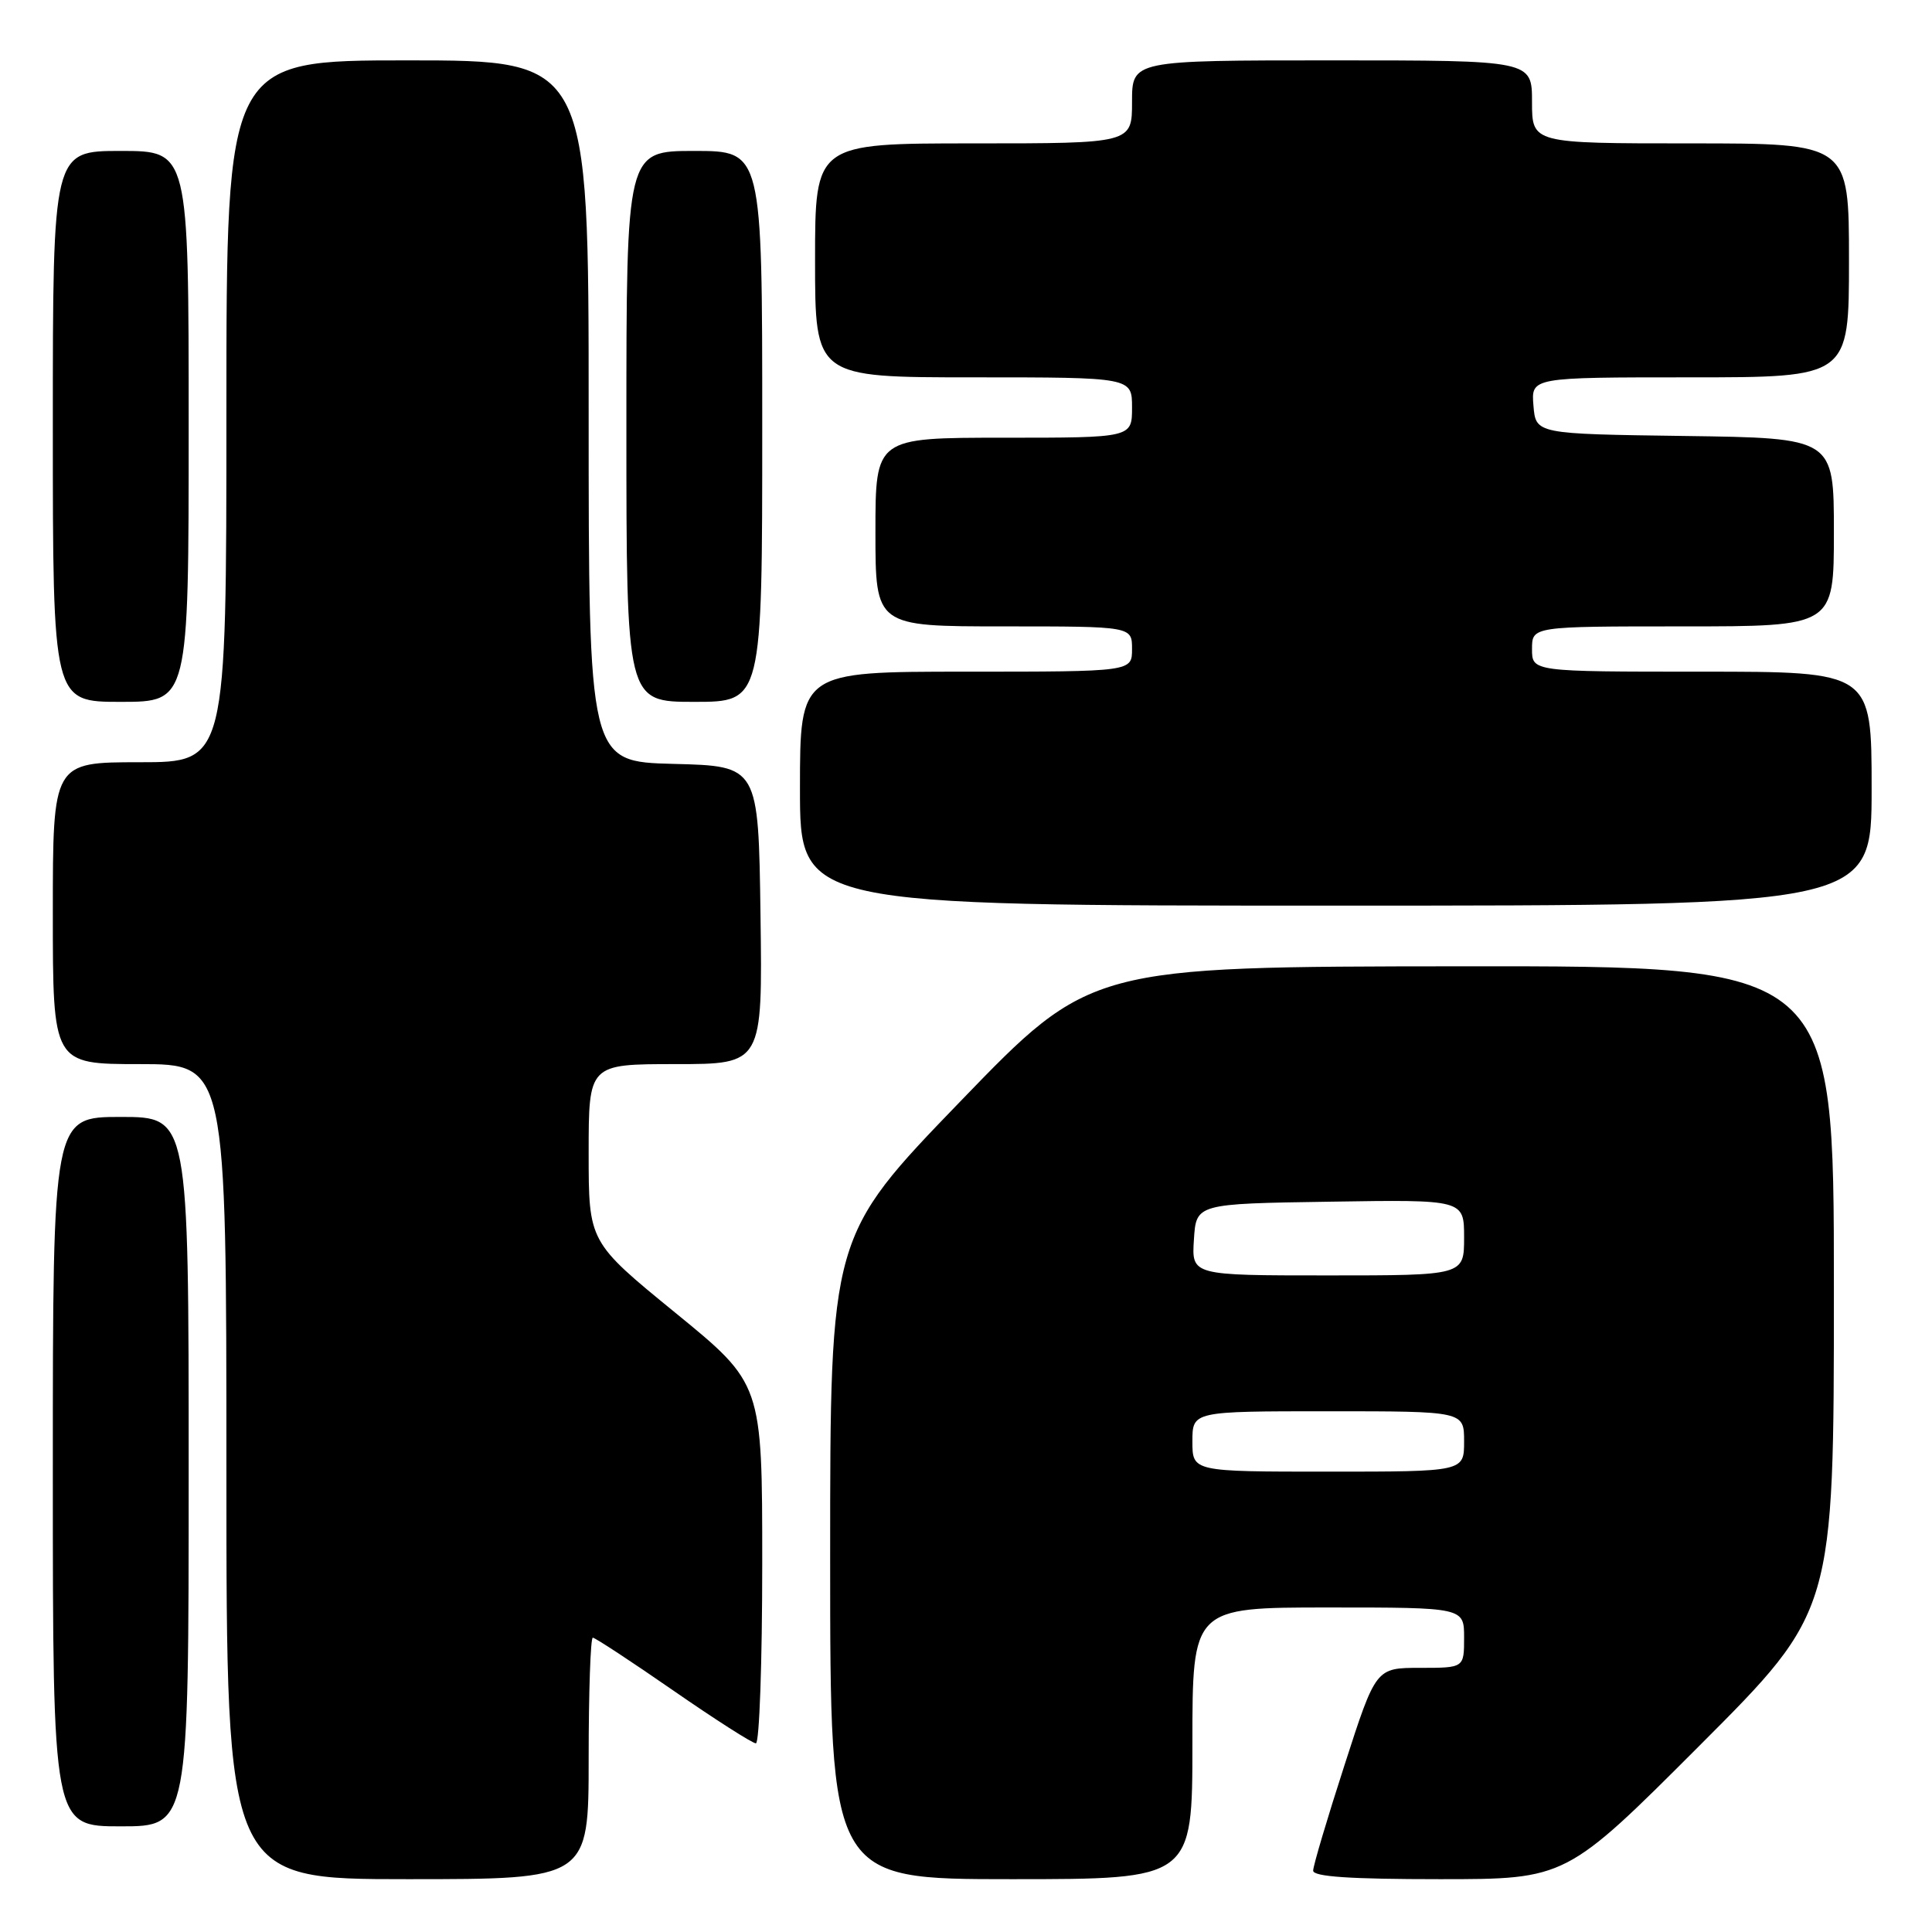 <?xml version="1.0" encoding="UTF-8" standalone="no"?>
<!DOCTYPE svg PUBLIC "-//W3C//DTD SVG 1.1//EN" "http://www.w3.org/Graphics/SVG/1.1/DTD/svg11.dtd" >
<svg xmlns="http://www.w3.org/2000/svg" xmlns:xlink="http://www.w3.org/1999/xlink" version="1.1" viewBox="0 0 256 256">
 <g >
 <path fill="currentColor"
d=" M 78.00 233.00 C 78.00 224.20 78.25 217.00 78.55 217.00 C 78.85 217.00 83.65 220.15 89.21 224.00 C 94.77 227.85 99.70 231.00 100.16 231.00 C 100.62 231.00 101.00 220.28 101.00 207.17 C 101.00 183.35 101.00 183.35 89.50 173.96 C 78.00 164.57 78.00 164.57 78.00 152.78 C 78.00 141.00 78.00 141.00 89.52 141.00 C 101.04 141.00 101.04 141.00 100.77 121.25 C 100.50 101.50 100.50 101.50 89.25 101.22 C 78.00 100.93 78.00 100.93 78.00 54.47 C 78.00 8.00 78.00 8.00 54.00 8.00 C 30.00 8.00 30.00 8.00 30.00 54.50 C 30.00 101.00 30.00 101.00 18.50 101.00 C 7.00 101.00 7.00 101.00 7.00 121.00 C 7.00 141.00 7.00 141.00 18.50 141.00 C 30.00 141.00 30.00 141.00 30.00 195.00 C 30.00 249.00 30.00 249.00 54.00 249.00 C 78.00 249.00 78.00 249.00 78.00 233.00 Z  M 158.00 231.00 C 158.00 213.00 158.00 213.00 176.00 213.00 C 194.00 213.00 194.00 213.00 194.00 217.00 C 194.00 221.00 194.00 221.00 188.16 221.00 C 182.31 221.00 182.31 221.00 178.16 233.87 C 175.87 240.94 174.00 247.24 174.00 247.87 C 174.00 248.67 178.93 249.00 190.76 249.00 C 207.52 249.00 207.52 249.00 225.26 231.24 C 243.00 213.48 243.00 213.48 243.00 170.74 C 243.00 128.00 243.00 128.00 193.75 128.04 C 144.50 128.08 144.50 128.08 127.25 145.94 C 110.00 163.80 110.00 163.80 110.00 206.40 C 110.00 249.00 110.00 249.00 134.00 249.00 C 158.00 249.00 158.00 249.00 158.00 231.00 Z  M 25.00 195.00 C 25.00 148.00 25.00 148.00 16.00 148.00 C 7.00 148.00 7.00 148.00 7.00 195.00 C 7.00 242.00 7.00 242.00 16.00 242.00 C 25.00 242.00 25.00 242.00 25.00 195.00 Z  M 248.00 104.50 C 248.00 89.00 248.00 89.00 225.50 89.00 C 203.00 89.00 203.00 89.00 203.00 86.00 C 203.00 83.00 203.00 83.00 223.00 83.00 C 243.00 83.00 243.00 83.00 243.00 70.52 C 243.00 58.04 243.00 58.04 223.25 57.77 C 203.50 57.50 203.50 57.50 203.19 53.75 C 202.88 50.00 202.88 50.00 223.94 50.00 C 245.00 50.00 245.00 50.00 245.00 34.50 C 245.00 19.00 245.00 19.00 224.00 19.00 C 203.00 19.00 203.00 19.00 203.00 13.50 C 203.00 8.00 203.00 8.00 176.50 8.00 C 150.00 8.00 150.00 8.00 150.00 13.50 C 150.00 19.00 150.00 19.00 129.00 19.00 C 108.00 19.00 108.00 19.00 108.00 34.50 C 108.00 50.00 108.00 50.00 129.00 50.00 C 150.00 50.00 150.00 50.00 150.00 54.00 C 150.00 58.00 150.00 58.00 133.00 58.00 C 116.00 58.00 116.00 58.00 116.00 70.50 C 116.00 83.00 116.00 83.00 133.00 83.00 C 150.00 83.00 150.00 83.00 150.00 86.00 C 150.00 89.00 150.00 89.00 128.00 89.00 C 106.00 89.00 106.00 89.00 106.00 104.50 C 106.00 120.00 106.00 120.00 177.00 120.00 C 248.00 120.00 248.00 120.00 248.00 104.50 Z  M 25.00 56.50 C 25.00 20.00 25.00 20.00 16.00 20.00 C 7.00 20.00 7.00 20.00 7.00 56.50 C 7.00 93.00 7.00 93.00 16.00 93.00 C 25.00 93.00 25.00 93.00 25.00 56.50 Z  M 101.00 56.50 C 101.00 20.00 101.00 20.00 92.00 20.00 C 83.00 20.00 83.00 20.00 83.00 56.50 C 83.00 93.00 83.00 93.00 92.00 93.00 C 101.00 93.00 101.00 93.00 101.00 56.50 Z  M 158.00 191.00 C 158.00 187.00 158.00 187.00 176.00 187.00 C 194.00 187.00 194.00 187.00 194.00 191.00 C 194.00 195.00 194.00 195.00 176.00 195.00 C 158.00 195.00 158.00 195.00 158.00 191.00 Z  M 158.20 164.25 C 158.50 159.50 158.50 159.50 176.25 159.23 C 194.00 158.95 194.00 158.95 194.00 163.98 C 194.00 169.00 194.00 169.00 175.95 169.00 C 157.89 169.00 157.89 169.00 158.20 164.25 Z "/>
</g>
</svg>